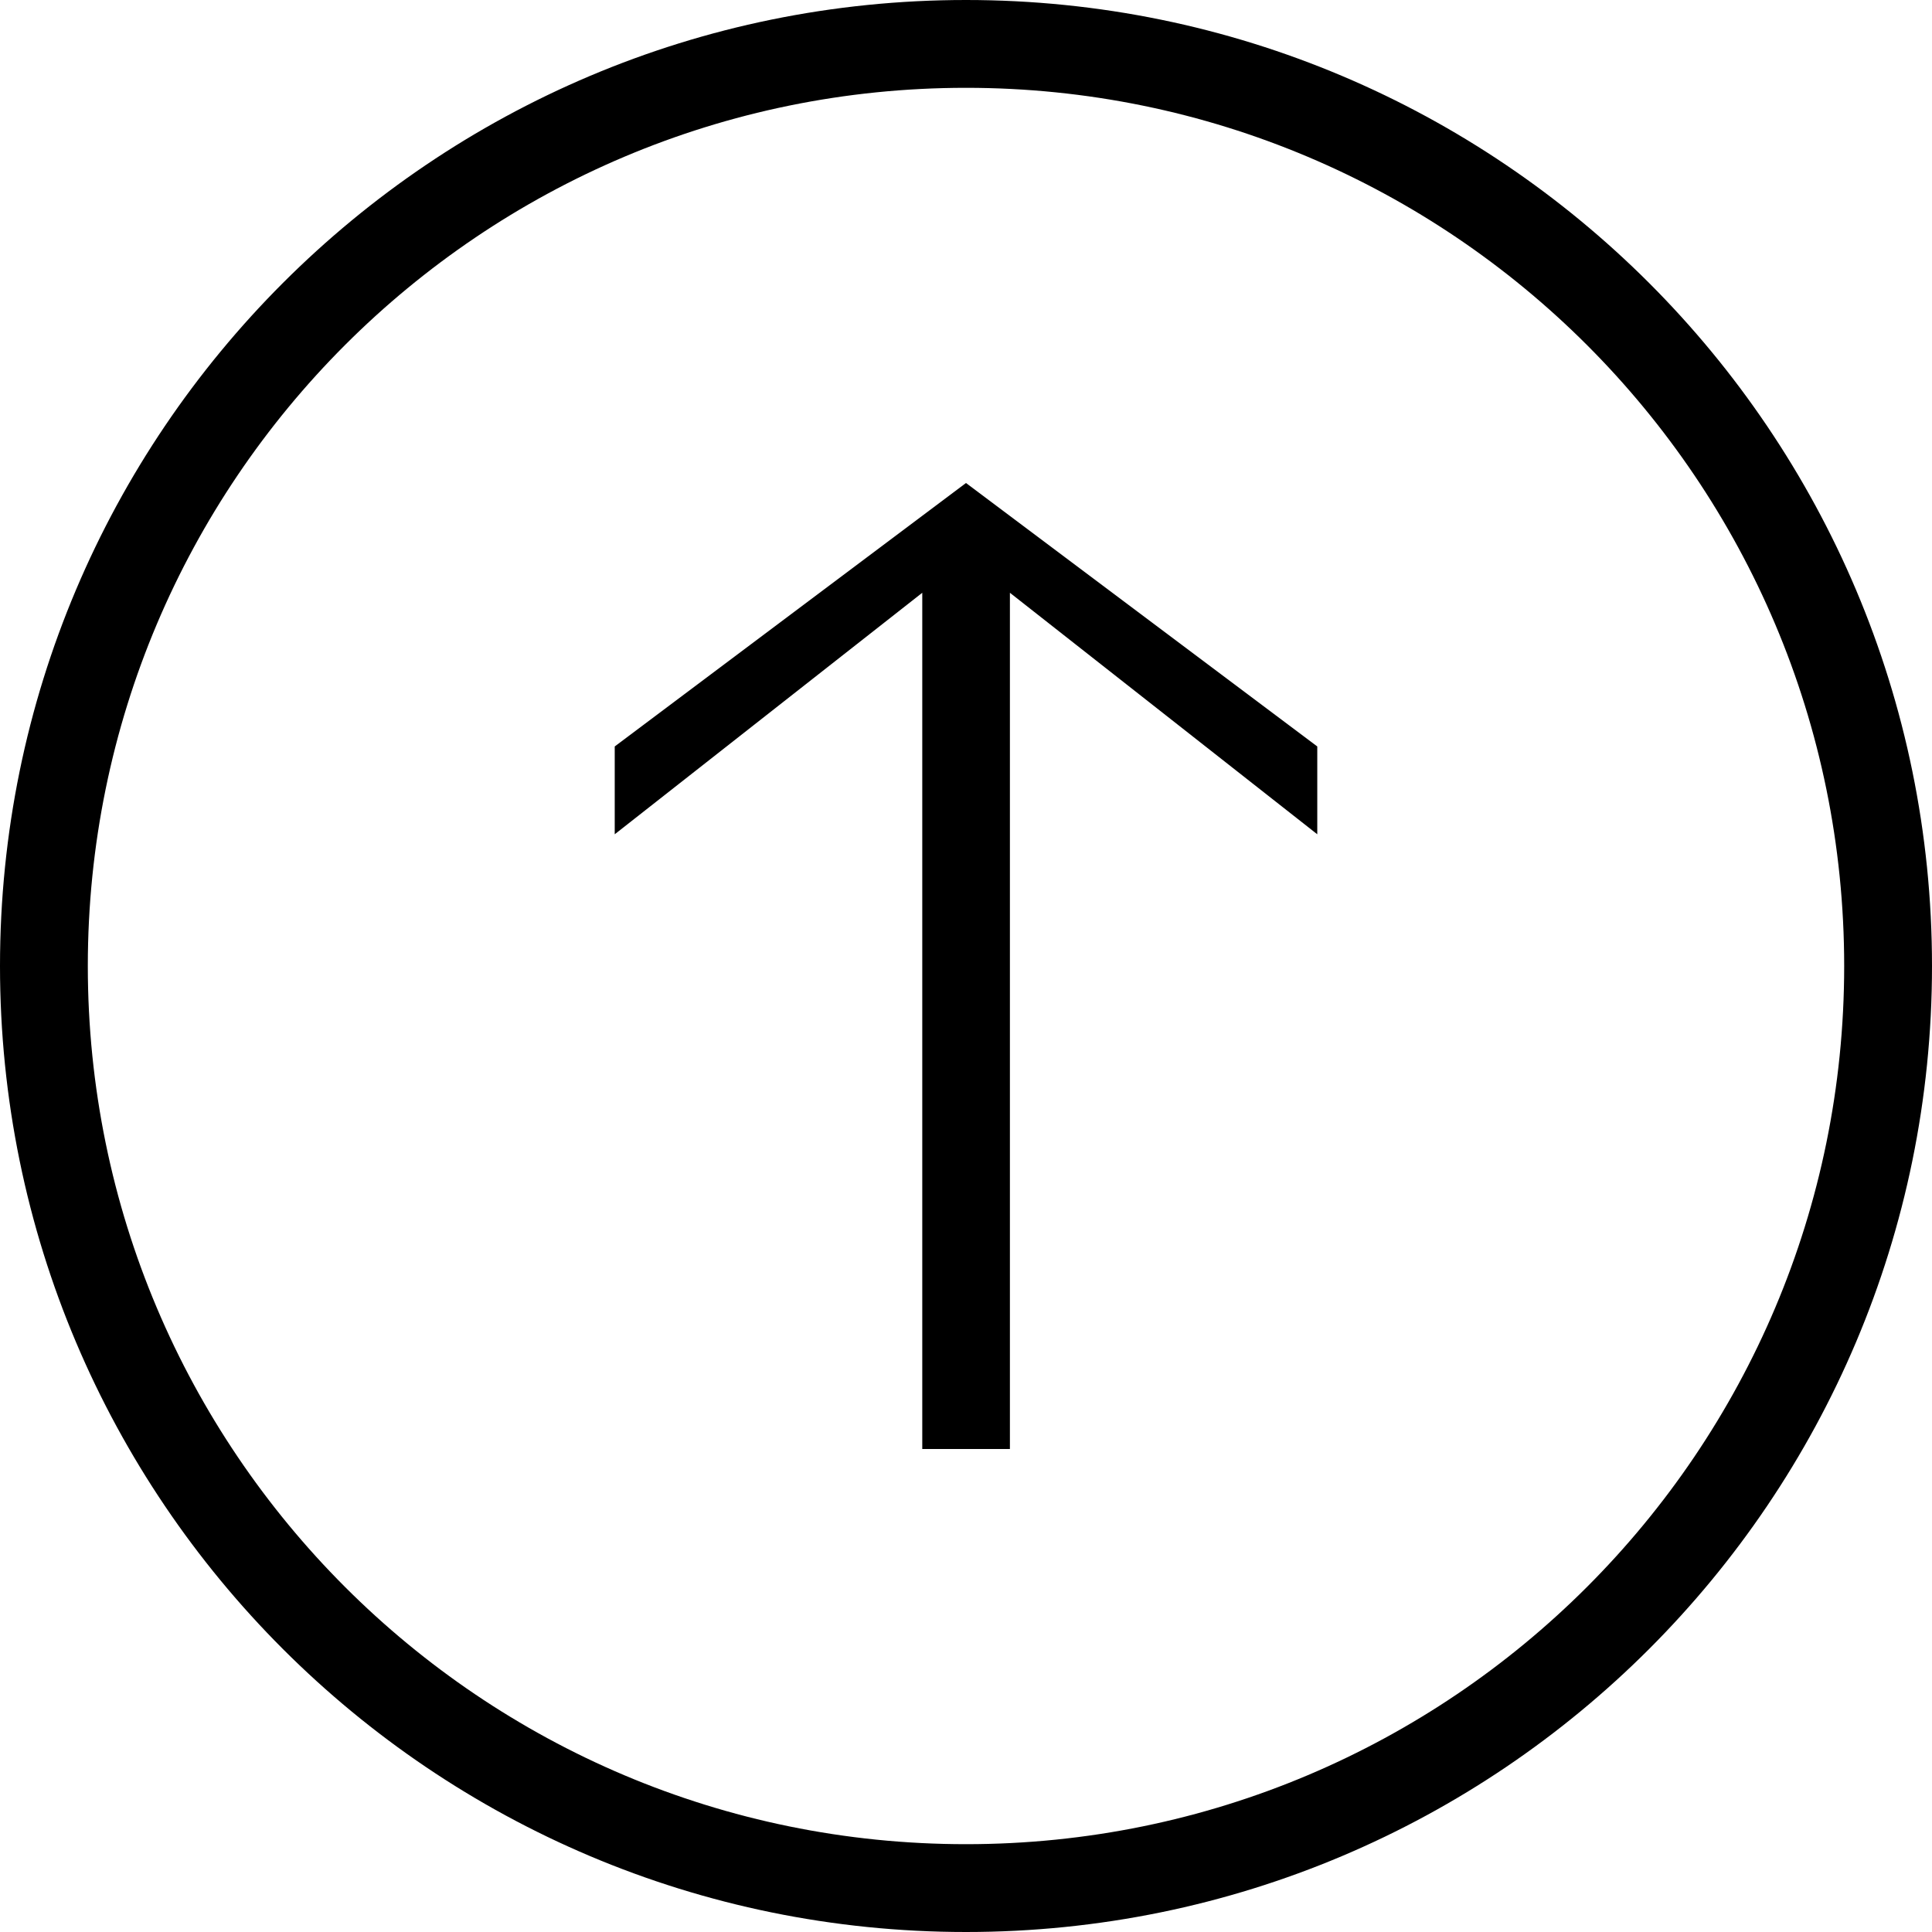 <svg xmlns="http://www.w3.org/2000/svg" xmlns:xlink="http://www.w3.org/1999/xlink" width="22" height="22" version="1.1" viewBox="0 0 22 22"><title>circle_arrow-up_outline_stroke</title><description>Created with Sketch.</description><defs><path id="path-1" d="M0,11 C0,4.925 4.925,0 11,0 C17.075,0 22,4.925 22,11 C22,17.075 17.075,22 11,22 C4.925,22 0,17.075 0,11 L0,11 Z M21,11 C21,5.477 16.523,1 11,1 C5.477,1 1,5.477 1,11 C1,16.523 5.477,21 11,21 C16.523,21 21,16.523 21,11 L21,11 Z M11,5.5 L7,8.5 L7,9.5 L10.502,6.75 L10.502,16.5 L11.5,16.5 L11.5,6.75 L15,9.5 L15,8.5 L11,5.5 L11,5.5 Z"/></defs><g id="miu" fill="none" fill-rule="evenodd" stroke="none" stroke-width="1"><g id="circle_arrow-up_outline_stroke"><use fill="#000" fill-rule="evenodd" xlink:href="#path-1"/><use fill="none" xlink:href="#path-1"/></g></g></svg>